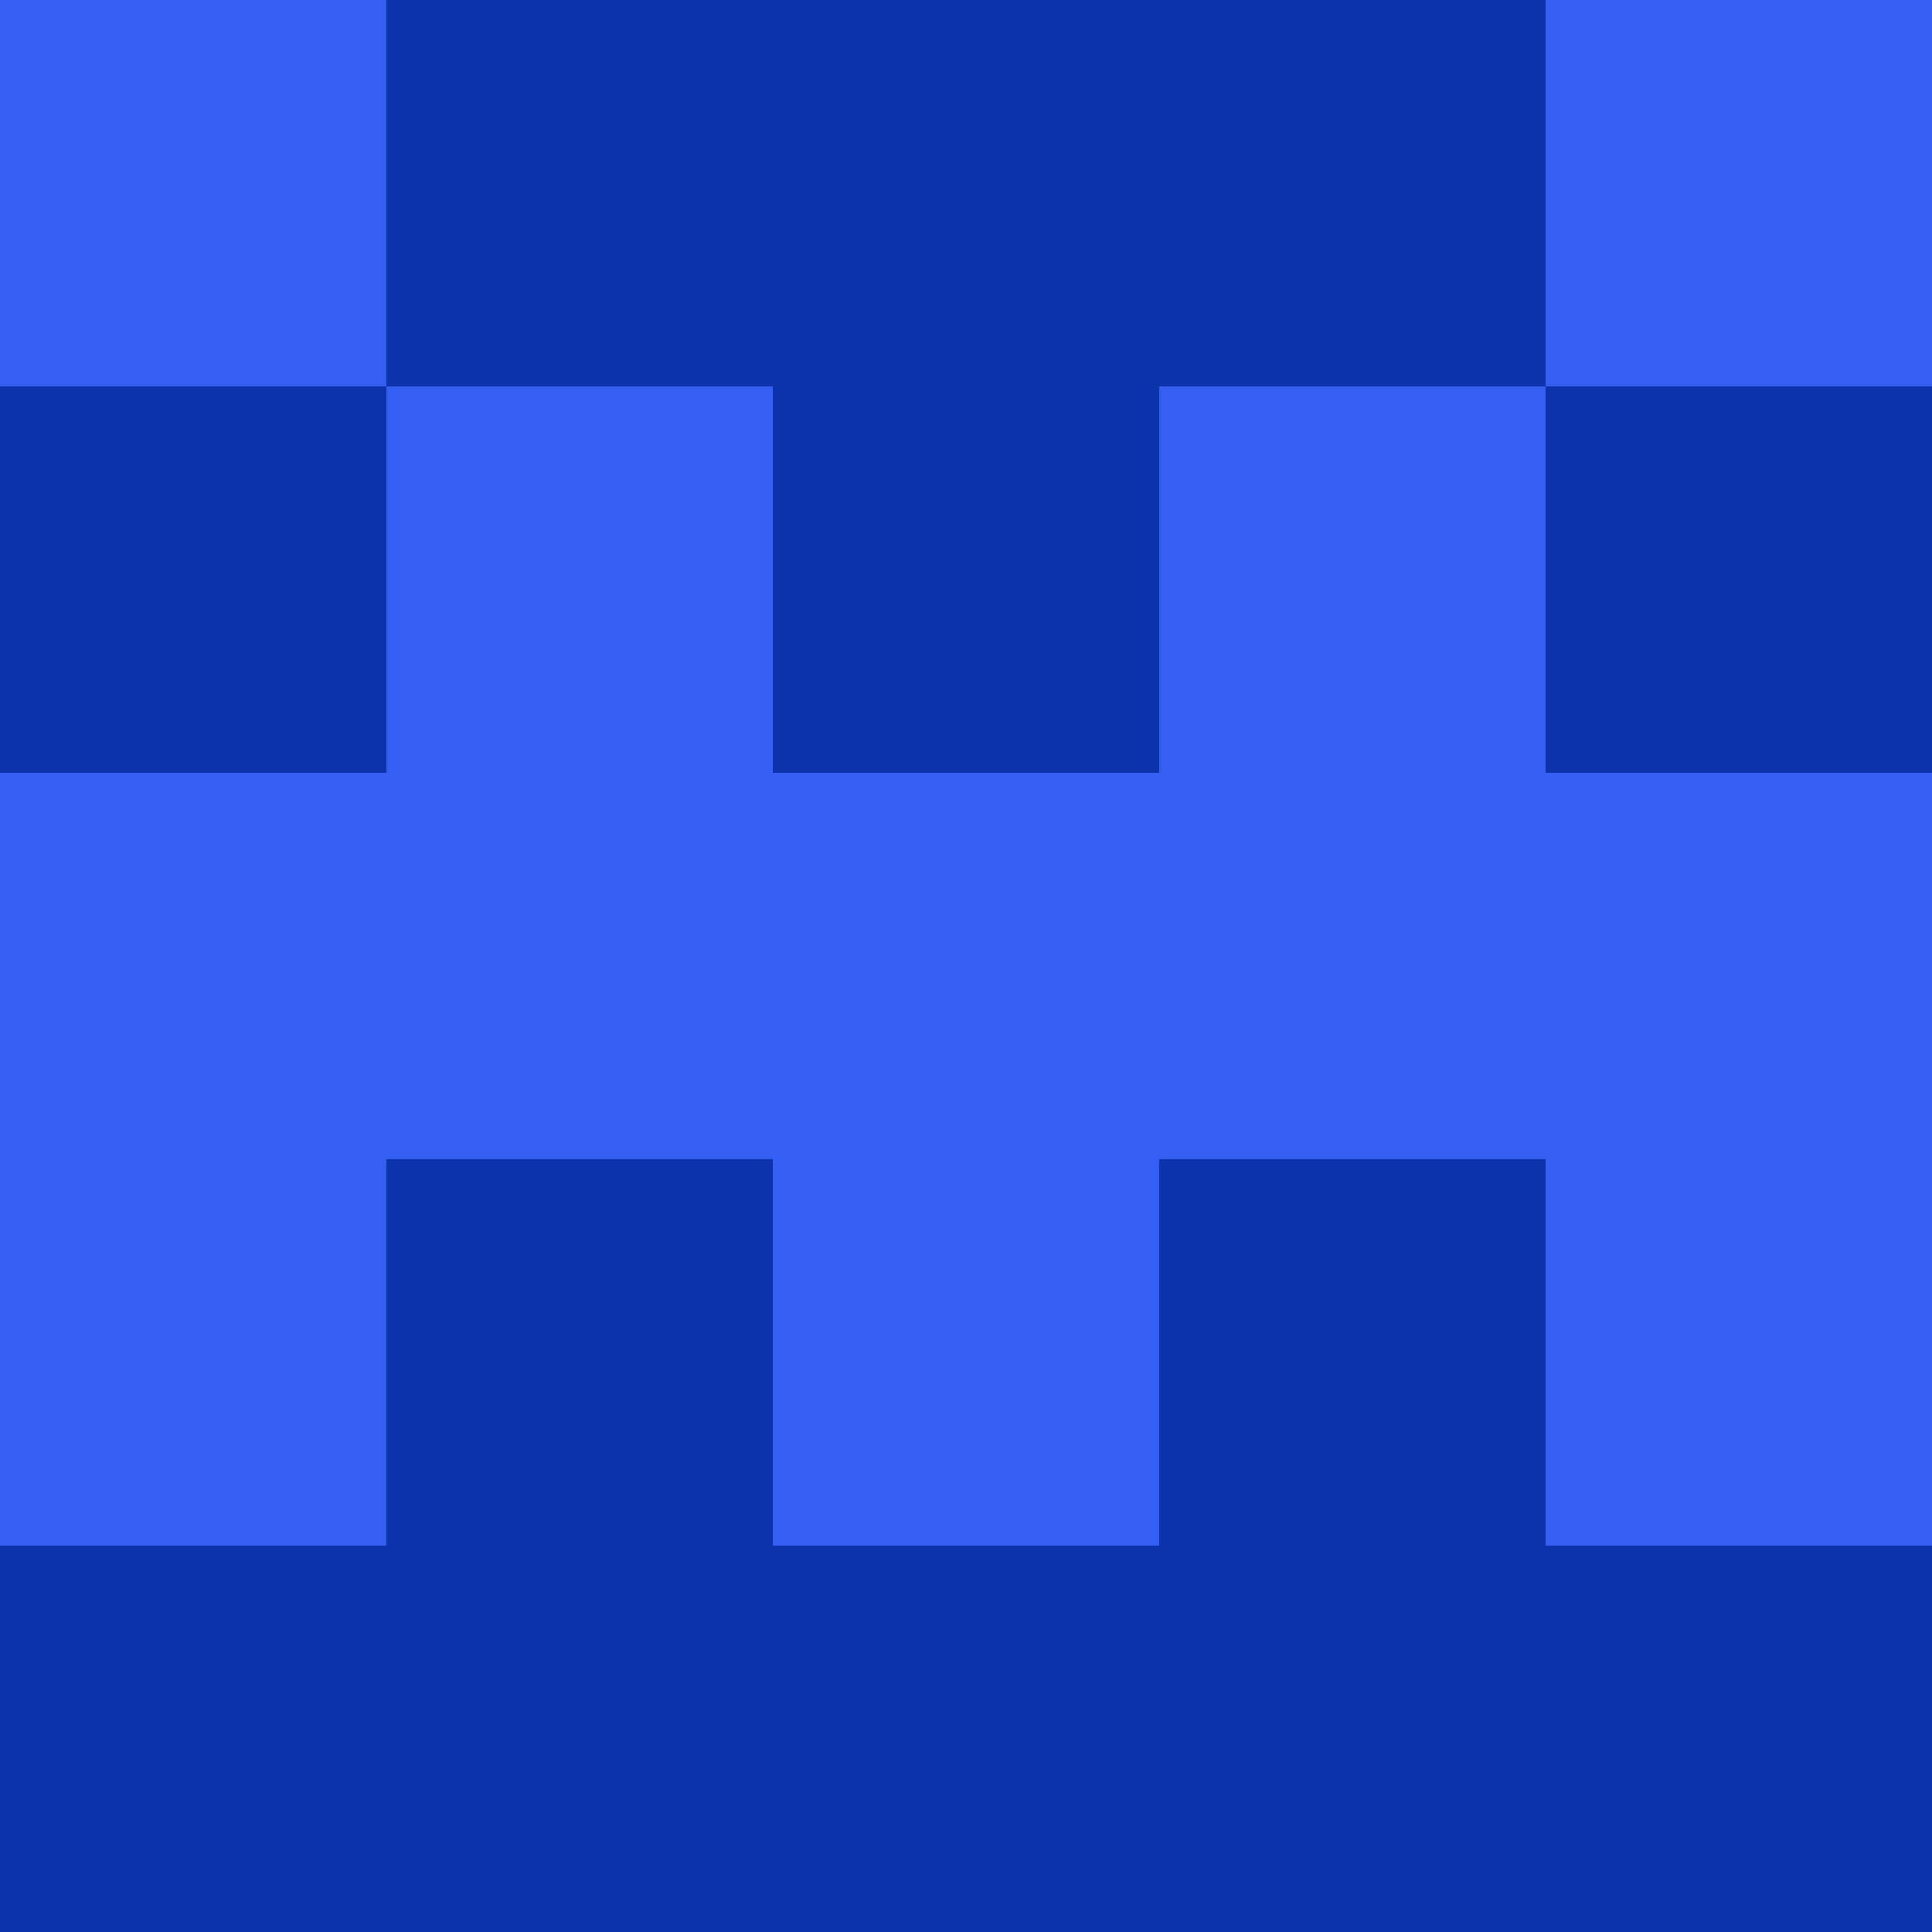 <?xml version="1.0" encoding="utf-8"?>
<!DOCTYPE svg PUBLIC "-//W3C//DTD SVG 20010904//EN"
        "http://www.w3.org/TR/2001/REC-SVG-20010904/DTD/svg10.dtd">

<svg viewBox="0 0 5 5"
     xmlns="http://www.w3.org/2000/svg"
     xmlns:xlink="http://www.w3.org/1999/xlink">

            <rect x ="0" y="0"
          width="1" height="1"
          fill="#325FEF"></rect>
        <rect x ="4" y="0"
          width="1" height="1"
          fill="#325FEF"></rect>
        <rect x ="1" y="0"
          width="1" height="1"
          fill="#0B34AC"></rect>
        <rect x ="3" y="0"
          width="1" height="1"
          fill="#0B34AC"></rect>
        <rect x ="2" y="0"
          width="1" height="1"
          fill="#0B34AC"></rect>
                <rect x ="0" y="1"
          width="1" height="1"
          fill="#0B34AC"></rect>
        <rect x ="4" y="1"
          width="1" height="1"
          fill="#0B34AC"></rect>
        <rect x ="1" y="1"
          width="1" height="1"
          fill="#325FEF"></rect>
        <rect x ="3" y="1"
          width="1" height="1"
          fill="#325FEF"></rect>
        <rect x ="2" y="1"
          width="1" height="1"
          fill="#0B34AC"></rect>
                <rect x ="0" y="2"
          width="1" height="1"
          fill="#325FEF"></rect>
        <rect x ="4" y="2"
          width="1" height="1"
          fill="#325FEF"></rect>
        <rect x ="1" y="2"
          width="1" height="1"
          fill="#325FEF"></rect>
        <rect x ="3" y="2"
          width="1" height="1"
          fill="#325FEF"></rect>
        <rect x ="2" y="2"
          width="1" height="1"
          fill="#325FEF"></rect>
                <rect x ="0" y="3"
          width="1" height="1"
          fill="#325FEF"></rect>
        <rect x ="4" y="3"
          width="1" height="1"
          fill="#325FEF"></rect>
        <rect x ="1" y="3"
          width="1" height="1"
          fill="#0B34AC"></rect>
        <rect x ="3" y="3"
          width="1" height="1"
          fill="#0B34AC"></rect>
        <rect x ="2" y="3"
          width="1" height="1"
          fill="#325FEF"></rect>
                <rect x ="0" y="4"
          width="1" height="1"
          fill="#0B34AC"></rect>
        <rect x ="4" y="4"
          width="1" height="1"
          fill="#0B34AC"></rect>
        <rect x ="1" y="4"
          width="1" height="1"
          fill="#0B34AC"></rect>
        <rect x ="3" y="4"
          width="1" height="1"
          fill="#0B34AC"></rect>
        <rect x ="2" y="4"
          width="1" height="1"
          fill="#0B34AC"></rect>
        </svg>


